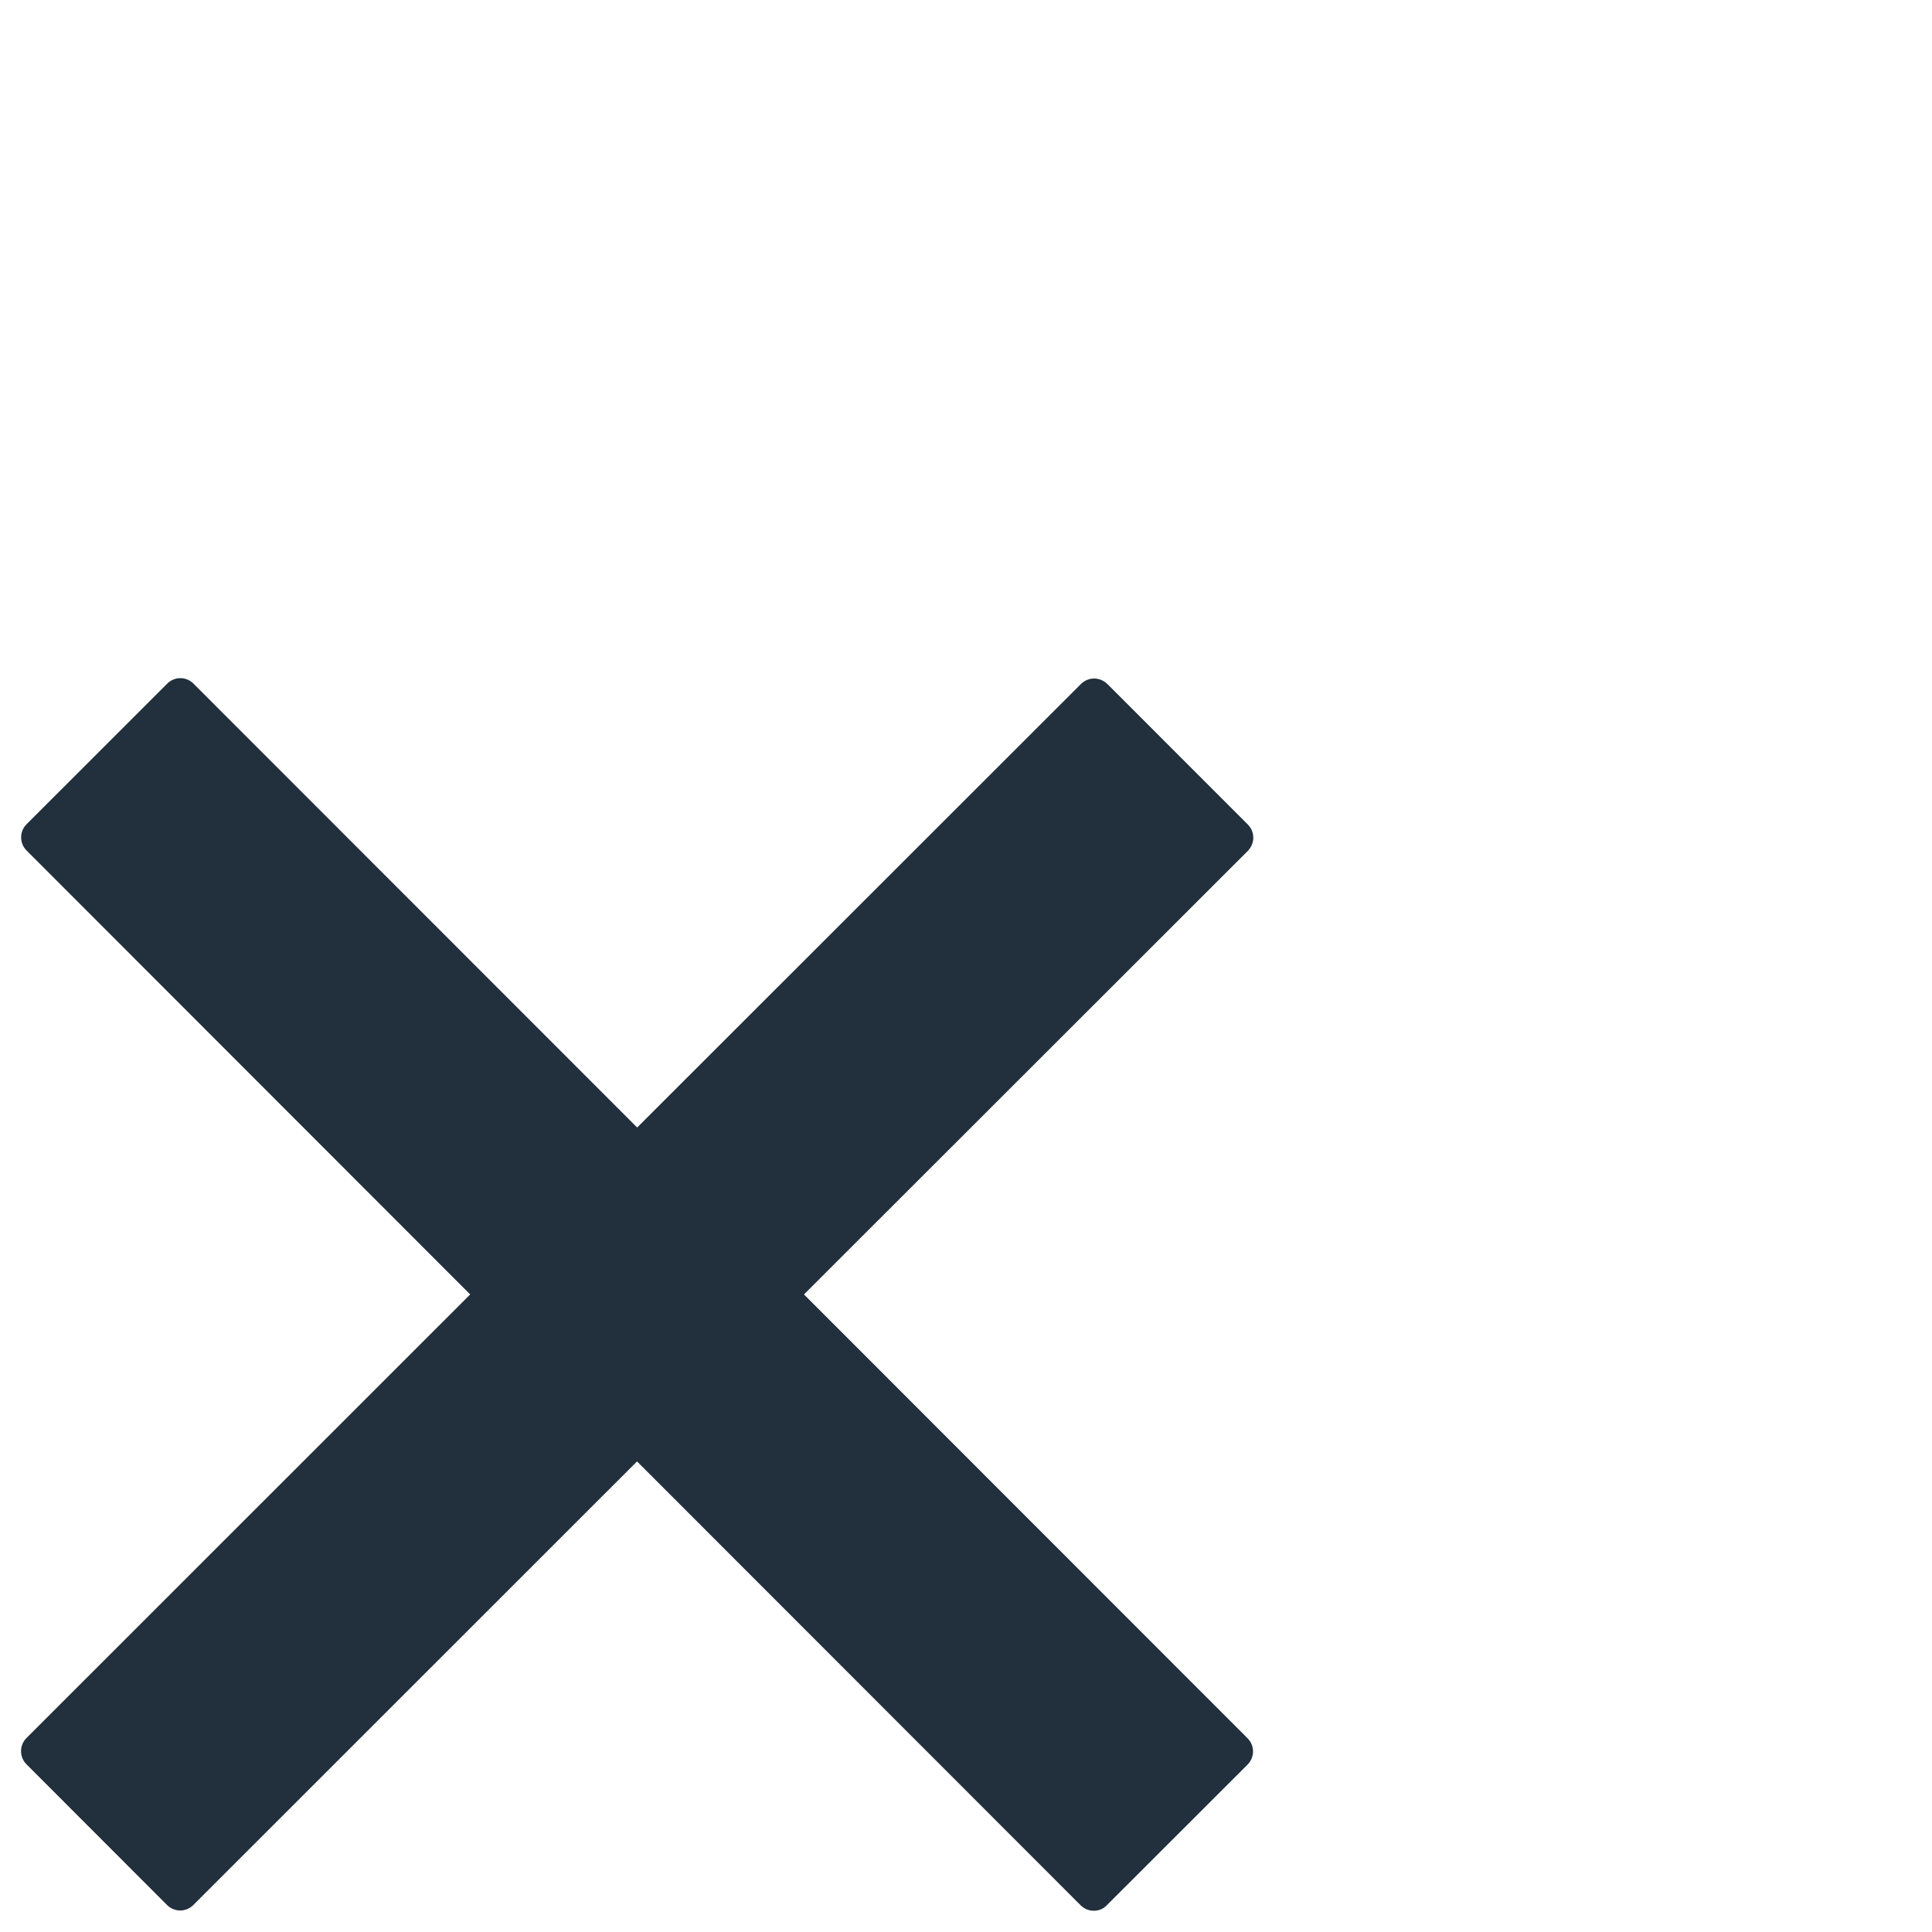 <?xml version="1.0" encoding="utf-8"?>
<!-- Generator: Adobe Illustrator 15.1.0, SVG Export Plug-In . SVG Version: 6.00 Build 0)  -->
<!DOCTYPE svg PUBLIC "-//W3C//DTD SVG 1.1//EN" "http://www.w3.org/Graphics/SVG/1.1/DTD/svg11.dtd">
<svg version="1.1" id="Warstwa_1" xmlns="http://www.w3.org/2000/svg" xmlns:xlink="http://www.w3.org/1999/xlink" x="0px" y="0px"
	 width="30px" height="30px" viewBox="0 0 30 30" enable-background="new 0 0 30 30" xml:space="preserve">
<path fill="#222F3C" d="M16.984,29.67c-0.074,0-0.147-0.029-0.203-0.084l-6.889-6.893l-6.89,6.888
	c-0.054,0.054-0.128,0.085-0.204,0.085l0,0c-0.078,0-0.151-0.032-0.204-0.085l-2.183-2.185c-0.112-0.112-0.112-0.296,0-0.408
	l6.89-6.888l-6.888-6.893c-0.113-0.113-0.113-0.296,0-0.409l2.183-2.182c0.055-0.055,0.128-0.086,0.205-0.086l0,0
	c0.076,0,0.15,0.031,0.204,0.086l6.889,6.892l6.892-6.888c0.056-0.055,0.13-0.084,0.203-0.084c0.074,0,0.147,0.029,0.205,0.084
	l2.183,2.184c0.054,0.054,0.084,0.128,0.084,0.204c0,0.076-0.031,0.149-0.084,0.204L12.484,20.1l6.888,6.892
	c0.055,0.055,0.085,0.128,0.085,0.204c0,0.077-0.031,0.15-0.085,0.205l-2.186,2.184C17.132,29.643,17.059,29.67,16.984,29.67z"/>
</svg>
